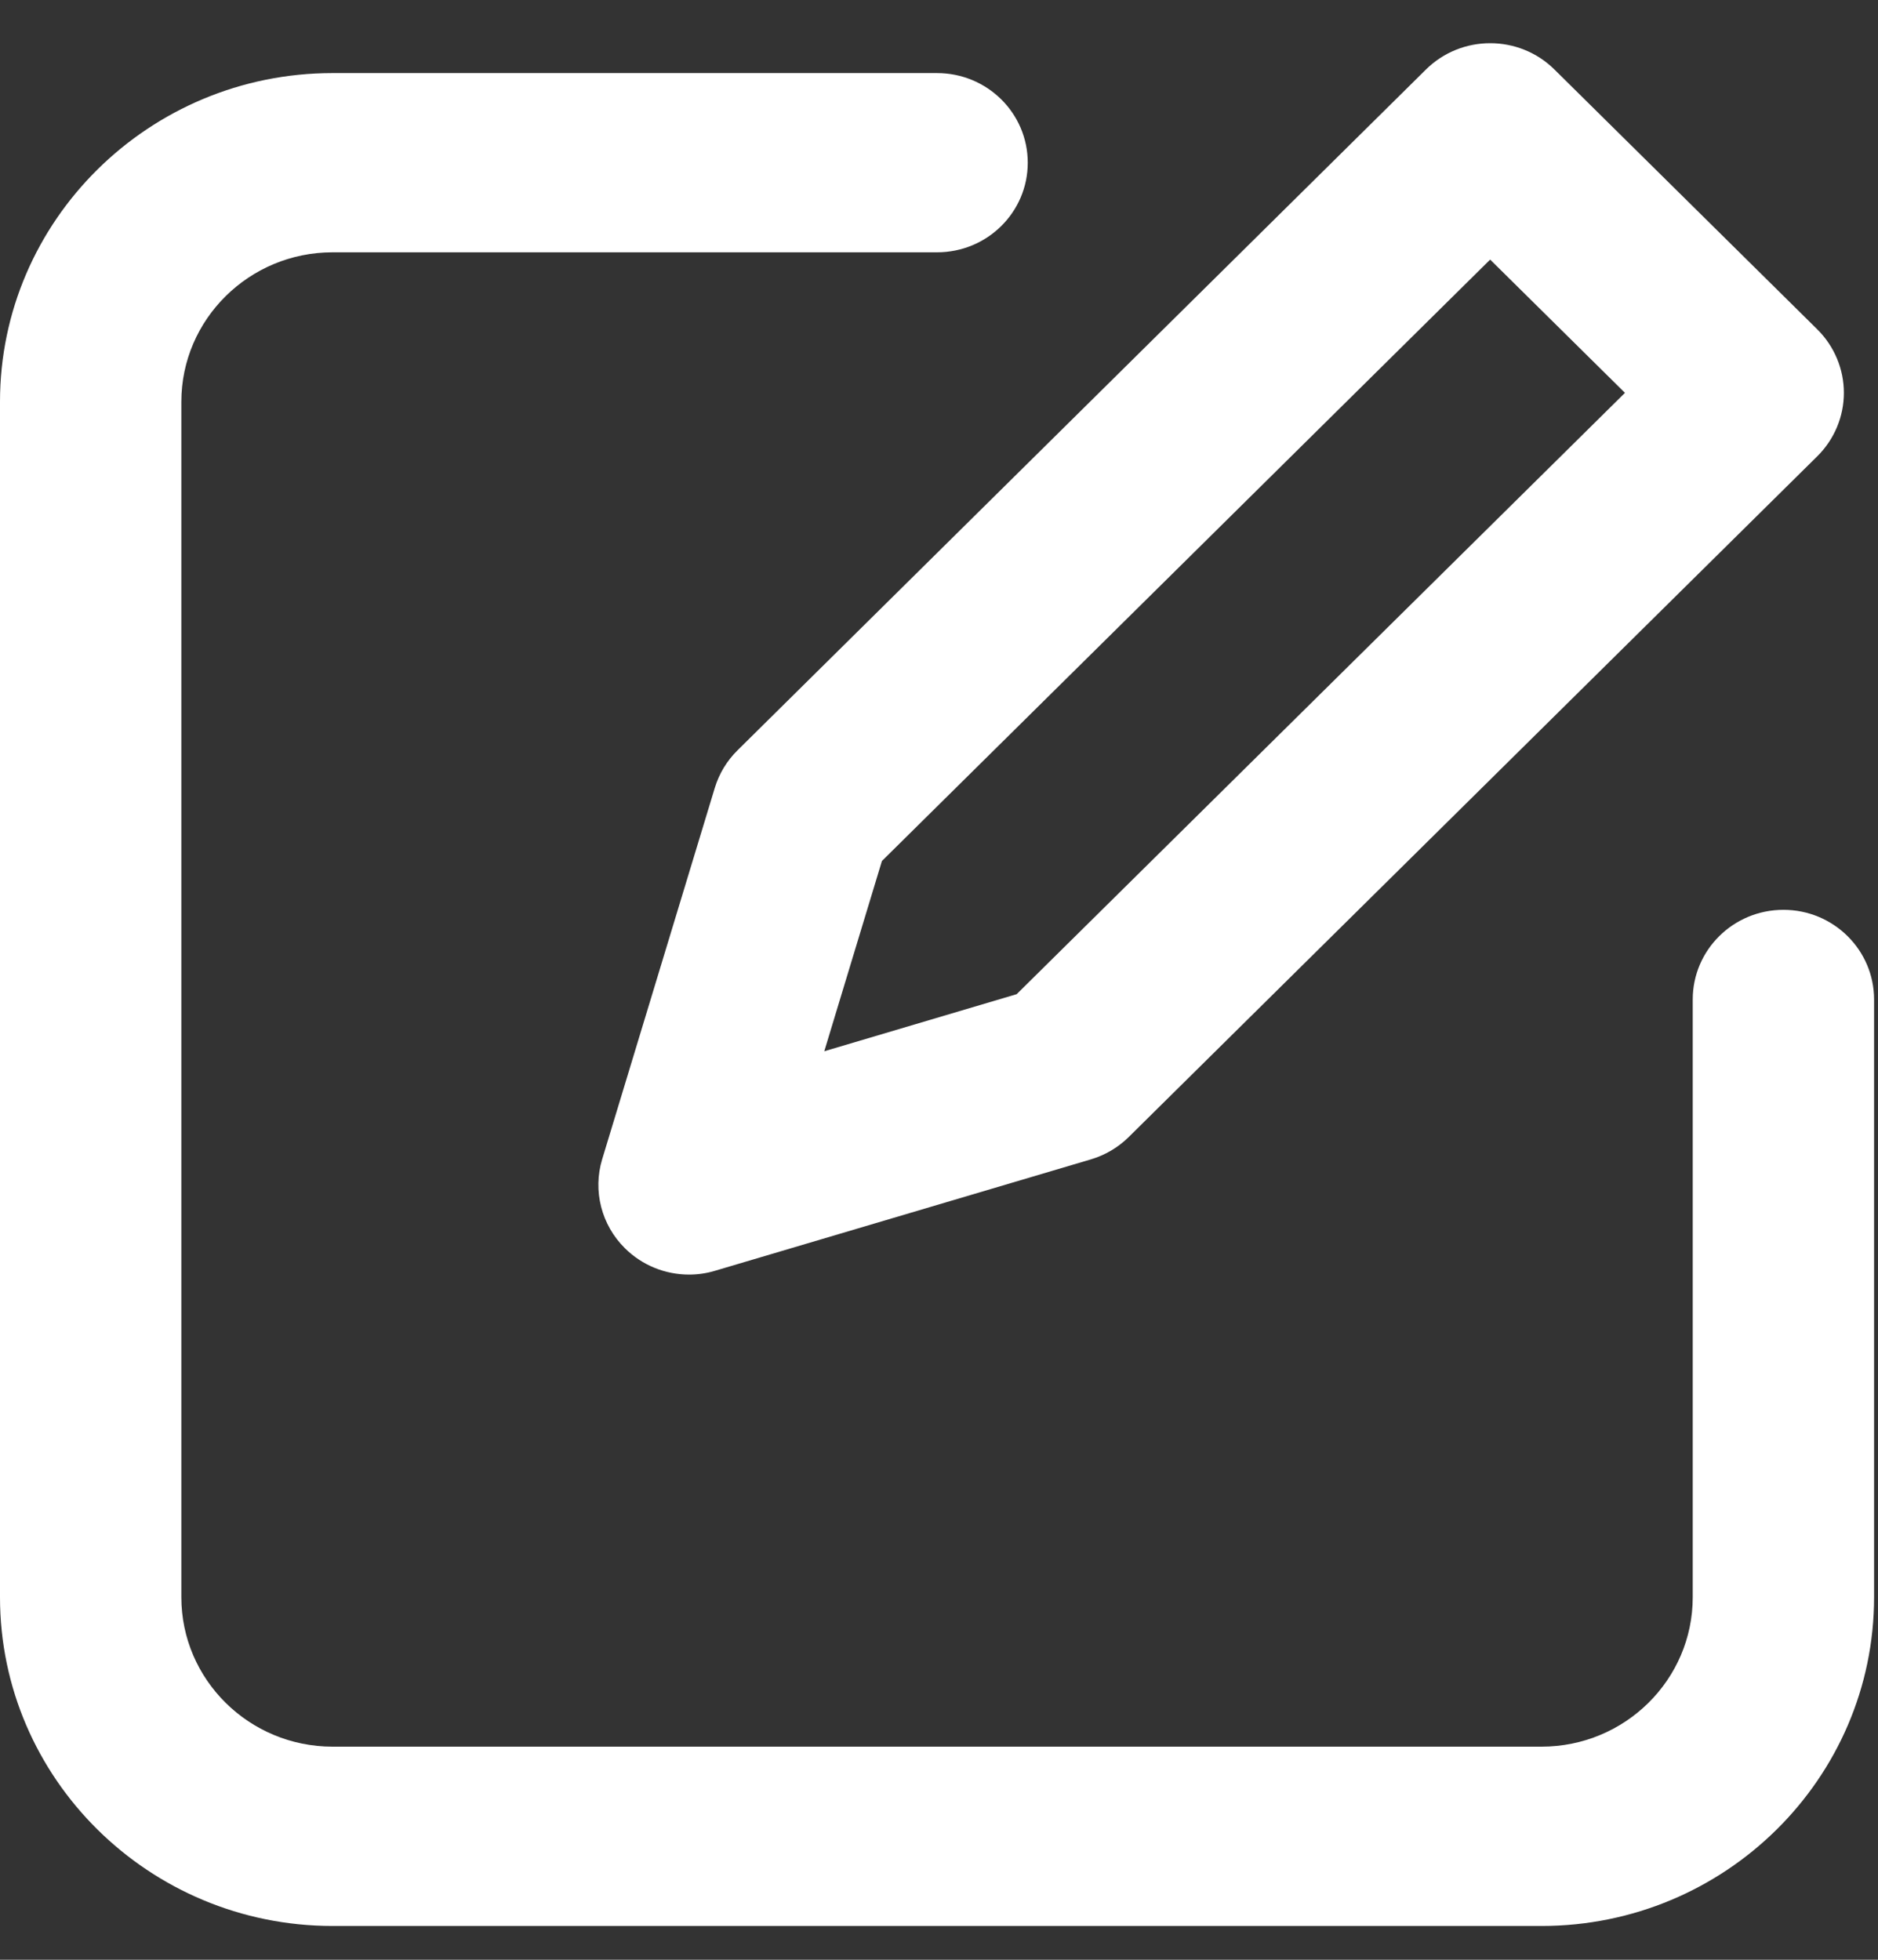 <svg width="23" height="24" viewBox="0 0 23 24" fill="none" xmlns="http://www.w3.org/2000/svg">
<rect x="0" y="0" width="23" height="24" fill="#333333" stroke="none"/>
<path d="M8.754 9.649L7.375 14.196C7.258 14.582 7.365 15.002 7.654 15.287C7.865 15.496 8.148 15.609 8.439 15.609C8.545 15.609 8.653 15.594 8.758 15.562L13.357 14.199C13.533 14.147 13.694 14.053 13.824 13.924L22.257 5.587C22.465 5.381 22.582 5.102 22.582 4.811C22.582 4.52 22.465 4.24 22.257 4.034L19.036 0.85C18.602 0.422 17.899 0.422 17.465 0.85L9.033 9.188C8.903 9.316 8.807 9.474 8.754 9.649ZM10.801 10.544L18.25 3.179L19.901 4.811L12.451 12.175L10.095 12.874L10.801 10.544Z" fill="white"/>
<path d="M21.842 11.142C21.228 11.142 20.731 11.634 20.731 12.24V19.56C20.731 20.57 19.901 21.39 18.88 21.39H4.072C3.052 21.39 2.221 20.57 2.221 19.56V4.92C2.221 3.911 3.052 3.09 4.072 3.09H11.476C12.09 3.09 12.587 2.599 12.587 1.993C12.587 1.386 12.09 0.895 11.476 0.895H4.072C1.827 0.895 0 2.701 0 4.92V19.56C0 21.78 1.827 23.586 4.072 23.586H18.88C21.126 23.586 22.952 21.78 22.952 19.56V12.24C22.952 11.634 22.455 11.142 21.842 11.142Z" fill="white"/>
</svg>
